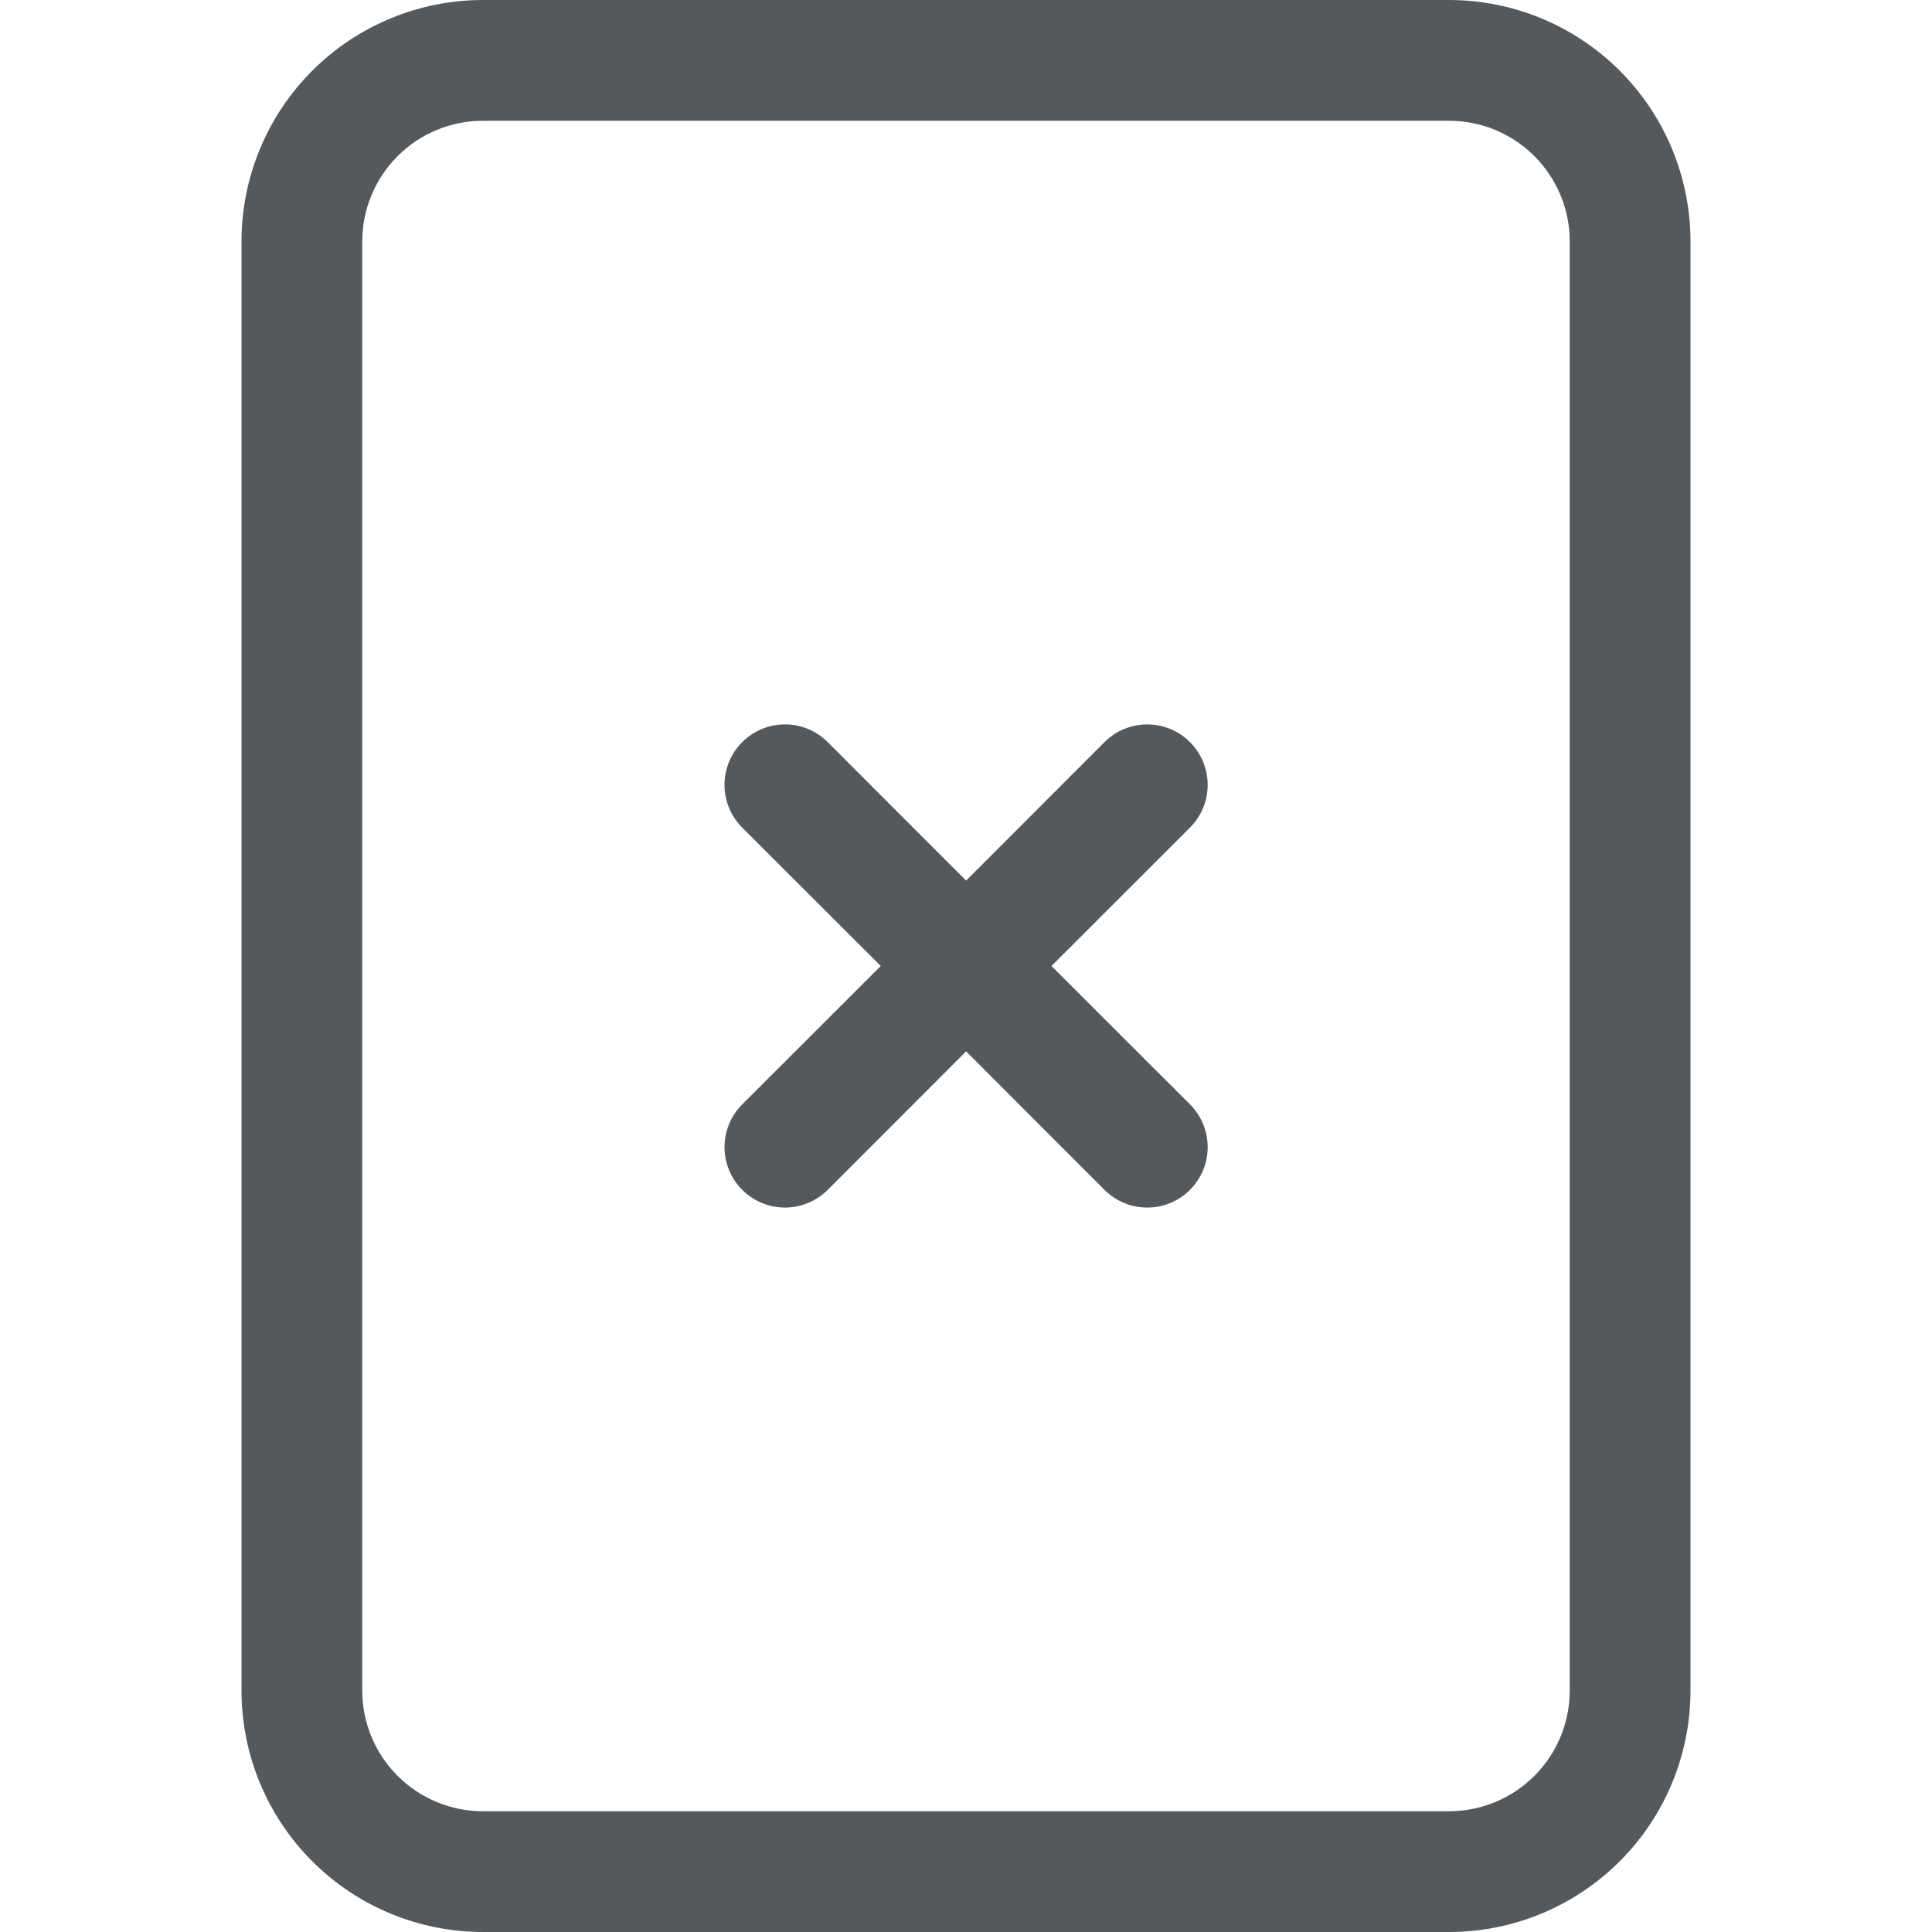 <svg width="150" height="150" viewBox="0 0 150 150" fill="none" xmlns="http://www.w3.org/2000/svg">
<path fill-rule="evenodd" clip-rule="evenodd" d="M37.5 0H112.5C117.473 0 122.242 1.975 125.758 5.492C129.275 9.008 131.25 13.777 131.25 18.75V131.25C131.25 136.223 129.275 140.992 125.758 144.508C122.242 148.025 117.473 150 112.5 150H37.5C32.527 150 27.758 148.025 24.242 144.508C20.725 140.992 18.75 136.223 18.75 131.25V18.75C18.75 13.777 20.725 9.008 24.242 5.492C27.758 1.975 32.527 0 37.5 0V0ZM37.5 9.375C35.014 9.375 32.629 10.363 30.871 12.121C29.113 13.879 28.125 16.264 28.125 18.75V131.25C28.125 133.736 29.113 136.121 30.871 137.879C32.629 139.637 35.014 140.625 37.5 140.625H112.5C114.986 140.625 117.371 139.637 119.129 137.879C120.887 136.121 121.875 133.736 121.875 131.25V18.75C121.875 16.264 120.887 13.879 119.129 12.121C117.371 10.363 114.986 9.375 112.5 9.375H37.5Z" fill="#54595E"/>
<path fill-rule="evenodd" clip-rule="evenodd" d="M57.627 57.618C58.062 57.181 58.579 56.835 59.149 56.599C59.718 56.362 60.329 56.241 60.945 56.241C61.562 56.241 62.172 56.362 62.742 56.599C63.311 56.835 63.829 57.181 64.264 57.618L75.008 68.371L85.752 57.618C86.188 57.182 86.705 56.836 87.274 56.6C87.844 56.365 88.454 56.243 89.07 56.243C89.687 56.243 90.297 56.365 90.867 56.6C91.436 56.836 91.953 57.182 92.389 57.618C92.825 58.054 93.171 58.571 93.406 59.141C93.642 59.71 93.764 60.32 93.764 60.937C93.764 61.553 93.642 62.163 93.406 62.733C93.171 63.302 92.825 63.819 92.389 64.255L81.636 74.999L92.389 85.743C93.269 86.623 93.764 87.817 93.764 89.062C93.764 90.306 93.269 91.5 92.389 92.38C91.509 93.26 90.315 93.755 89.07 93.755C87.826 93.755 86.632 93.26 85.752 92.38L75.008 81.627L64.264 92.38C63.384 93.26 62.19 93.755 60.945 93.755C59.701 93.755 58.507 93.26 57.627 92.38C56.746 91.5 56.252 90.306 56.252 89.062C56.252 87.817 56.746 86.623 57.627 85.743L68.38 74.999L57.627 64.255C57.19 63.82 56.844 63.303 56.608 62.733C56.371 62.164 56.249 61.553 56.249 60.937C56.249 60.32 56.371 59.709 56.608 59.14C56.844 58.571 57.19 58.053 57.627 57.618Z" fill="#54595E"/>
</svg>
